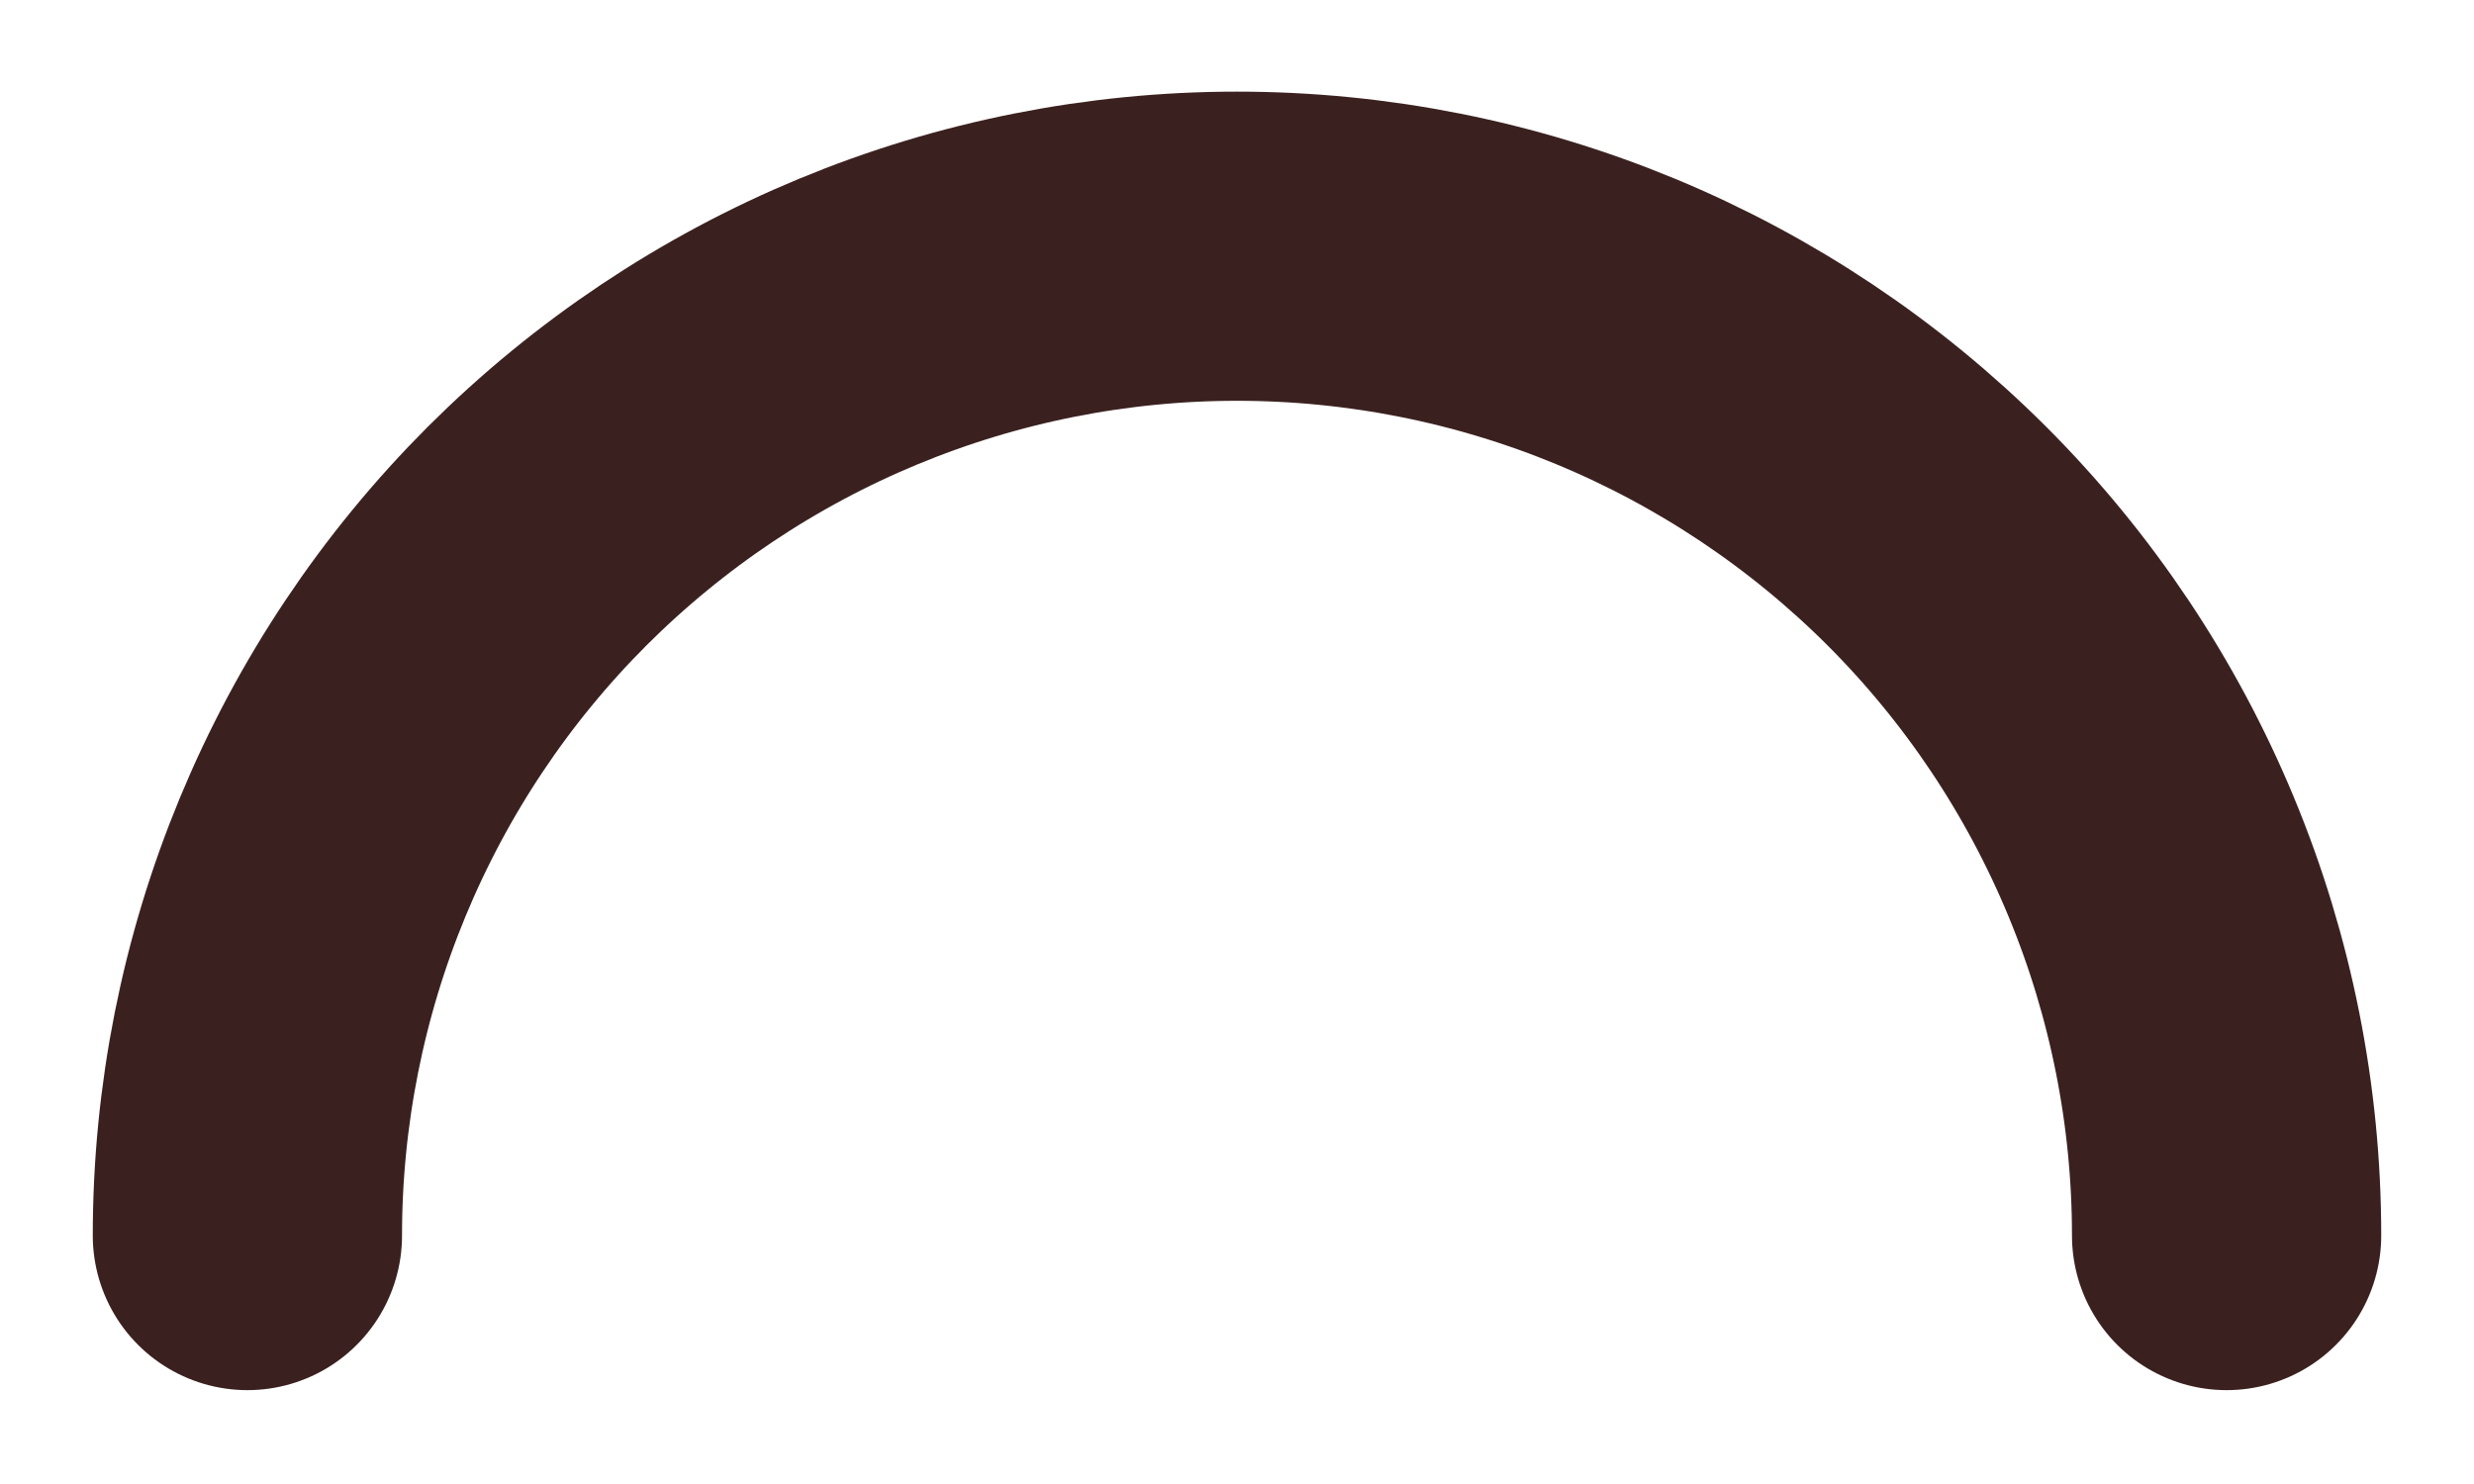 <?xml version="1.0" encoding="UTF-8" standalone="no"?><svg width='20' height='12' viewBox='0 0 20 12' fill='none' xmlns='http://www.w3.org/2000/svg'>
<path d='M18 9.991C18 8.941 17.793 7.9 17.391 6.93C16.989 5.959 16.4 5.077 15.657 4.334C14.914 3.592 14.032 3.002 13.062 2.6C12.091 2.198 11.051 1.991 10 1.991C8.949 1.991 7.909 2.198 6.939 2.6C5.968 3.002 5.086 3.592 4.343 4.334C3.6 5.077 3.011 5.959 2.609 6.93C2.207 7.9 2 8.941 2 9.991' stroke='#3A211F' stroke-width='2.5' stroke-linecap='round' stroke-linejoin='round'/>
</svg>

